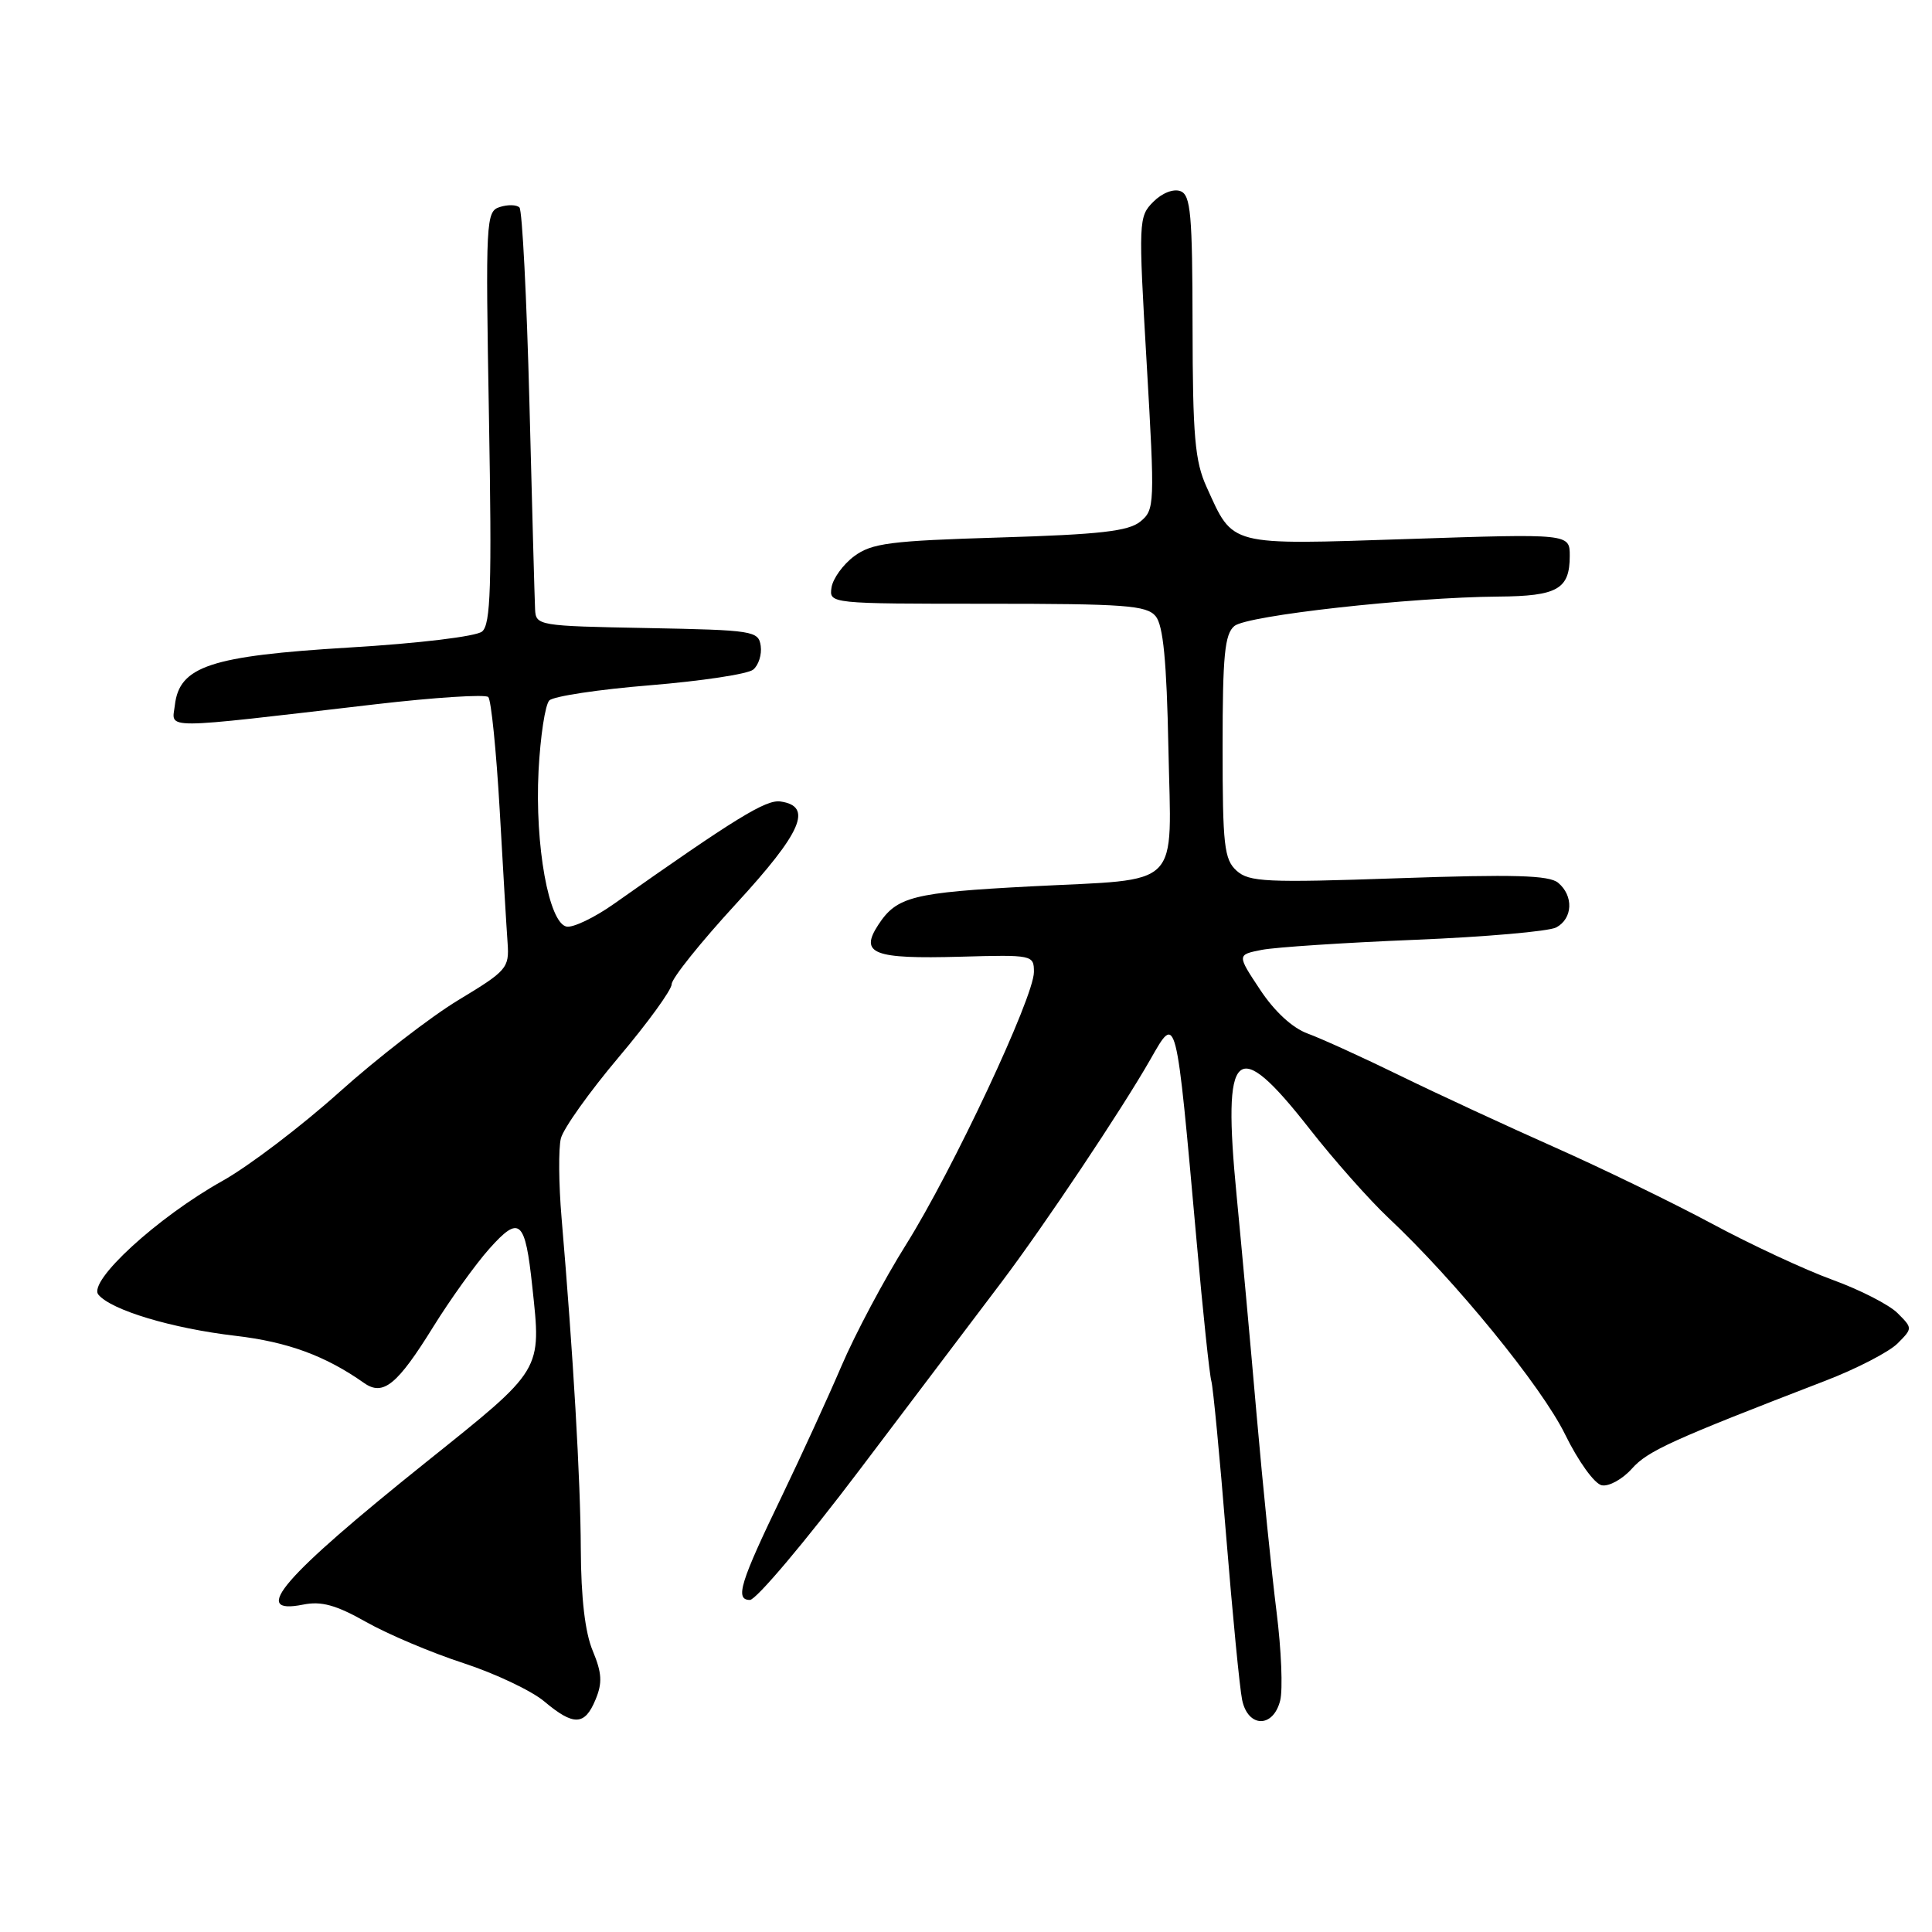 <?xml version="1.0" encoding="UTF-8" standalone="no"?>
<!DOCTYPE svg PUBLIC "-//W3C//DTD SVG 1.1//EN" "http://www.w3.org/Graphics/SVG/1.1/DTD/svg11.dtd" >
<svg xmlns="http://www.w3.org/2000/svg" xmlns:xlink="http://www.w3.org/1999/xlink" version="1.1" viewBox="0 0 256 256">
 <g >
 <path fill="currentColor"
d=" M 78.91 225.21 C 79.84 222.98 79.76 221.68 78.54 218.74 C 77.52 216.32 76.99 211.73 76.96 205.28 C 76.92 196.04 75.96 179.57 74.41 161.37 C 74.03 156.90 73.99 152.16 74.32 150.84 C 74.66 149.52 78.09 144.70 81.96 140.11 C 85.83 135.53 89.00 131.16 89.00 130.41 C 89.00 129.65 92.84 124.86 97.52 119.77 C 106.26 110.27 107.76 106.82 103.41 106.20 C 101.49 105.93 97.48 108.39 81.32 119.79 C 78.75 121.60 75.94 122.94 75.08 122.78 C 72.72 122.33 70.86 112.01 71.36 102.15 C 71.60 97.56 72.24 93.36 72.79 92.81 C 73.34 92.26 79.35 91.35 86.15 90.80 C 92.94 90.24 99.08 89.32 99.80 88.73 C 100.51 88.15 100.96 86.74 100.80 85.59 C 100.51 83.59 99.84 83.49 85.75 83.22 C 71.29 82.95 71.00 82.90 70.90 80.72 C 70.84 79.50 70.50 67.17 70.15 53.33 C 69.79 39.49 69.20 27.86 68.83 27.49 C 68.45 27.12 67.29 27.09 66.23 27.43 C 64.39 28.01 64.33 29.08 64.79 55.28 C 65.18 77.70 65.02 82.74 63.88 83.68 C 63.10 84.33 55.51 85.25 46.28 85.80 C 27.90 86.91 23.77 88.28 23.17 93.44 C 22.79 96.68 20.81 96.69 49.75 93.32 C 57.58 92.41 64.31 91.98 64.70 92.36 C 65.08 92.75 65.76 99.47 66.21 107.28 C 66.65 115.10 67.12 123.06 67.26 124.97 C 67.49 128.26 67.16 128.64 60.76 132.50 C 57.05 134.74 49.92 140.26 44.91 144.76 C 39.90 149.25 32.96 154.53 29.47 156.48 C 20.85 161.30 11.59 169.80 13.04 171.55 C 14.74 173.60 22.79 176.02 31.19 177.00 C 38.13 177.81 43.13 179.65 48.25 183.26 C 50.77 185.03 52.64 183.51 57.42 175.79 C 59.67 172.17 63.01 167.51 64.85 165.45 C 68.85 160.97 69.59 161.62 70.53 170.47 C 71.74 181.73 72.00 181.30 56.50 193.71 C 37.42 209.00 33.06 214.04 40.16 212.62 C 42.58 212.13 44.53 212.67 48.53 214.93 C 51.40 216.55 57.19 219.00 61.40 220.37 C 65.62 221.75 70.43 224.03 72.11 225.44 C 76.01 228.72 77.48 228.67 78.91 225.21 Z  M 169.63 225.33 C 170.00 223.86 169.78 218.58 169.15 213.58 C 168.52 208.59 167.33 196.85 166.51 187.50 C 165.70 178.15 164.50 165.07 163.86 158.44 C 161.94 138.69 163.73 137.06 173.55 149.61 C 176.76 153.71 181.44 158.98 183.94 161.34 C 192.78 169.63 204.27 183.71 207.38 190.06 C 209.14 193.65 211.28 196.62 212.25 196.81 C 213.20 196.99 214.99 196.00 216.24 194.60 C 218.33 192.25 221.50 190.81 241.94 182.93 C 246.04 181.35 250.30 179.14 251.42 178.03 C 253.44 176.00 253.44 176.00 251.43 173.99 C 250.32 172.88 246.45 170.90 242.81 169.58 C 239.18 168.26 232.00 164.92 226.85 162.15 C 221.71 159.39 212.32 154.83 206.00 152.02 C 199.68 149.21 190.45 144.94 185.50 142.52 C 180.55 140.10 175.05 137.60 173.27 136.95 C 171.26 136.22 168.88 134.03 166.97 131.14 C 163.90 126.51 163.90 126.51 167.20 125.86 C 169.02 125.51 178.13 124.91 187.46 124.53 C 196.79 124.15 205.23 123.41 206.21 122.89 C 208.41 121.71 208.53 118.69 206.46 116.97 C 205.26 115.97 200.57 115.84 185.31 116.37 C 167.77 116.98 165.51 116.87 163.85 115.37 C 162.21 113.88 162.00 112.03 162.00 98.97 C 162.00 86.84 162.28 84.02 163.56 82.95 C 165.24 81.55 186.88 79.14 198.55 79.05 C 206.38 78.99 208.00 78.07 208.00 73.65 C 208.00 70.71 208.00 70.71 186.63 71.42 C 162.58 72.21 163.47 72.44 159.88 64.53 C 158.33 61.13 158.04 57.80 158.02 43.22 C 158.00 28.39 157.78 25.85 156.42 25.33 C 155.50 24.98 153.98 25.57 152.82 26.74 C 150.86 28.70 150.84 29.26 151.94 48.13 C 153.03 66.91 153.01 67.55 151.10 69.11 C 149.53 70.39 145.75 70.82 132.49 71.22 C 117.92 71.66 115.51 71.97 113.17 73.71 C 111.70 74.81 110.36 76.67 110.18 77.85 C 109.86 79.99 109.94 80.00 130.81 80.00 C 149.05 80.00 151.93 80.21 153.13 81.65 C 154.13 82.86 154.59 87.57 154.82 99.15 C 155.20 118.09 156.88 116.40 136.58 117.45 C 120.95 118.27 118.83 118.80 116.38 122.54 C 113.87 126.38 115.70 127.09 127.25 126.77 C 136.84 126.50 137.00 126.54 137.00 128.80 C 137.00 132.12 126.24 155.05 120.06 164.91 C 117.16 169.53 113.31 176.77 111.50 181.00 C 109.69 185.23 106.16 192.92 103.67 198.10 C 98.06 209.71 97.35 212.00 99.37 212.00 C 100.19 212.00 106.74 204.24 113.91 194.75 C 121.08 185.26 129.55 174.06 132.73 169.86 C 138.40 162.34 148.64 147.02 152.43 140.38 C 155.92 134.26 155.81 133.84 158.56 164.50 C 159.39 173.85 160.27 182.18 160.51 183.00 C 160.74 183.82 161.63 193.05 162.47 203.50 C 163.32 213.95 164.27 223.74 164.59 225.25 C 165.36 228.95 168.71 229.00 169.63 225.33 Z "/>
</g>
</svg>